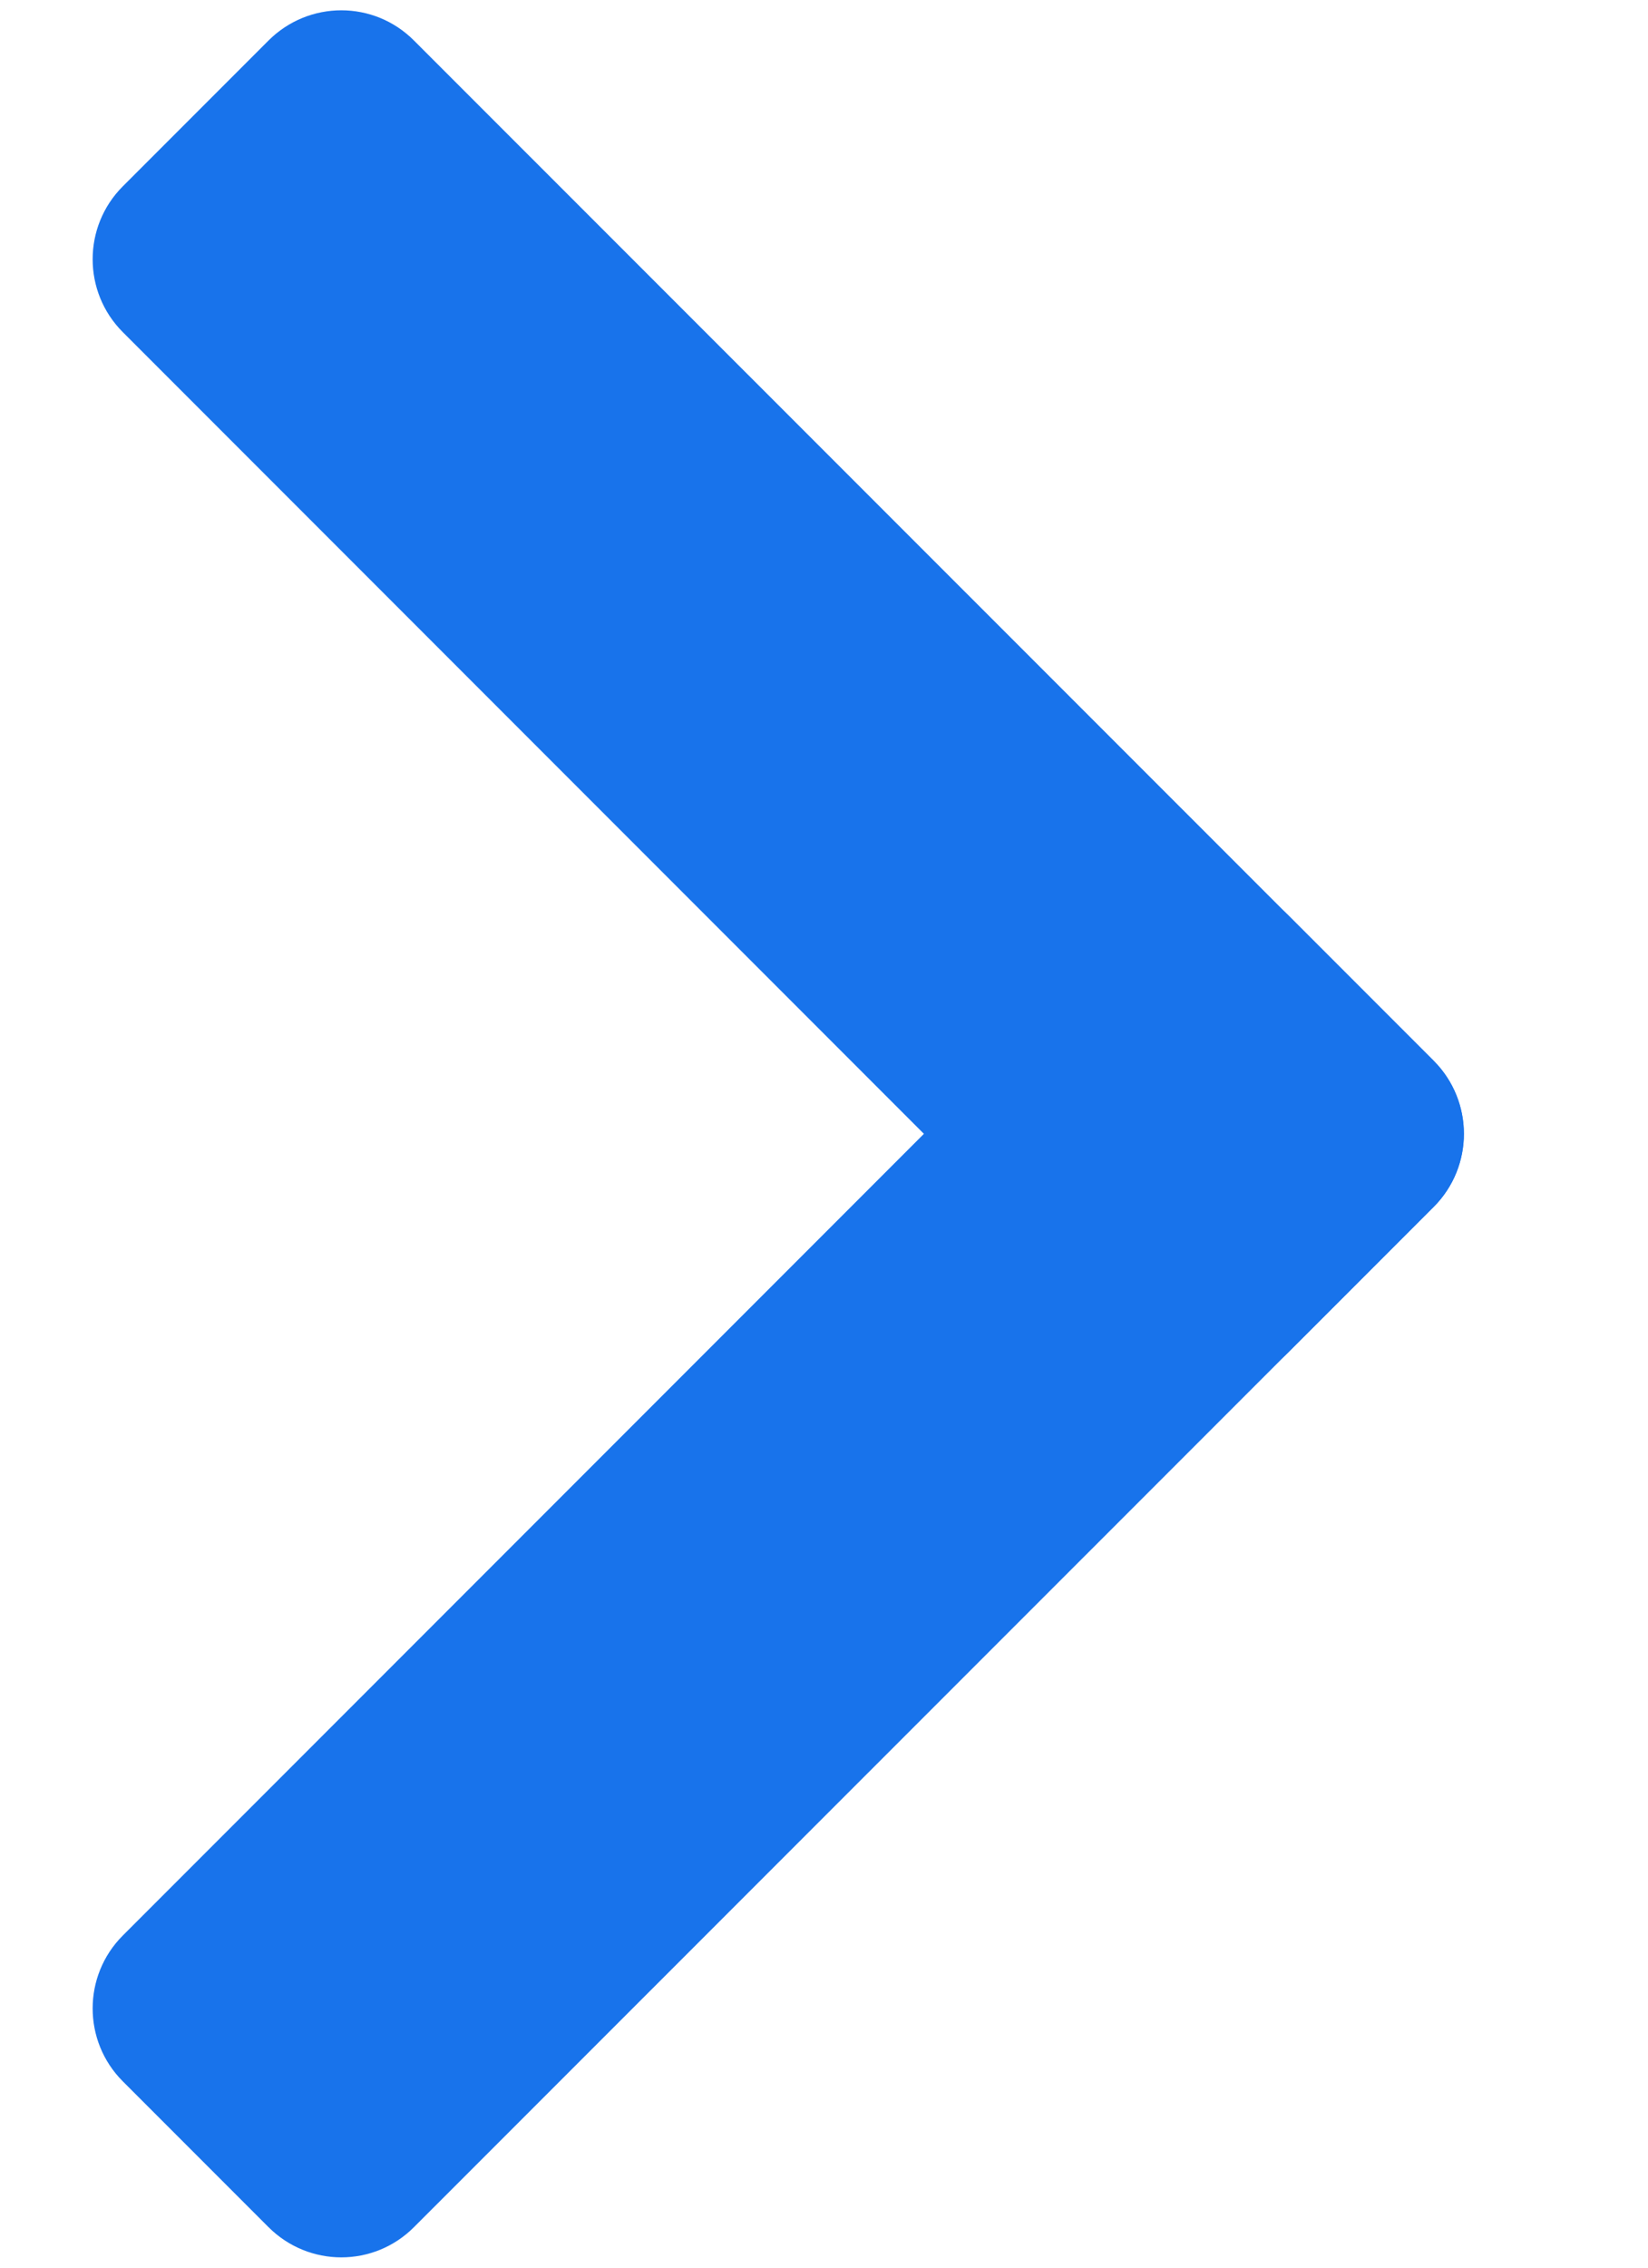<svg width="8" height="11" viewBox="0 0 8 11" fill="none" xmlns="http://www.w3.org/2000/svg">
<path d="M0.596 1.611C0.401 1.416 0.401 1.099 0.596 0.904L1.303 0.197C1.499 0.001 1.815 0.001 2.01 0.197L6.96 5.146C7.155 5.342 7.155 5.658 6.96 5.854L6.253 6.561C6.058 6.756 5.741 6.756 5.546 6.561L0.596 1.611Z" fill="#1873EB"/>
<path d="M5.546 4.439C5.741 4.244 6.058 4.244 6.253 4.439L6.96 5.146C7.155 5.342 7.155 5.658 6.96 5.854L2.01 10.803C1.815 10.999 1.499 10.999 1.303 10.803L0.596 10.096C0.401 9.901 0.401 9.584 0.596 9.389L5.546 4.439Z" fill="#1873EB"/>
</svg>
